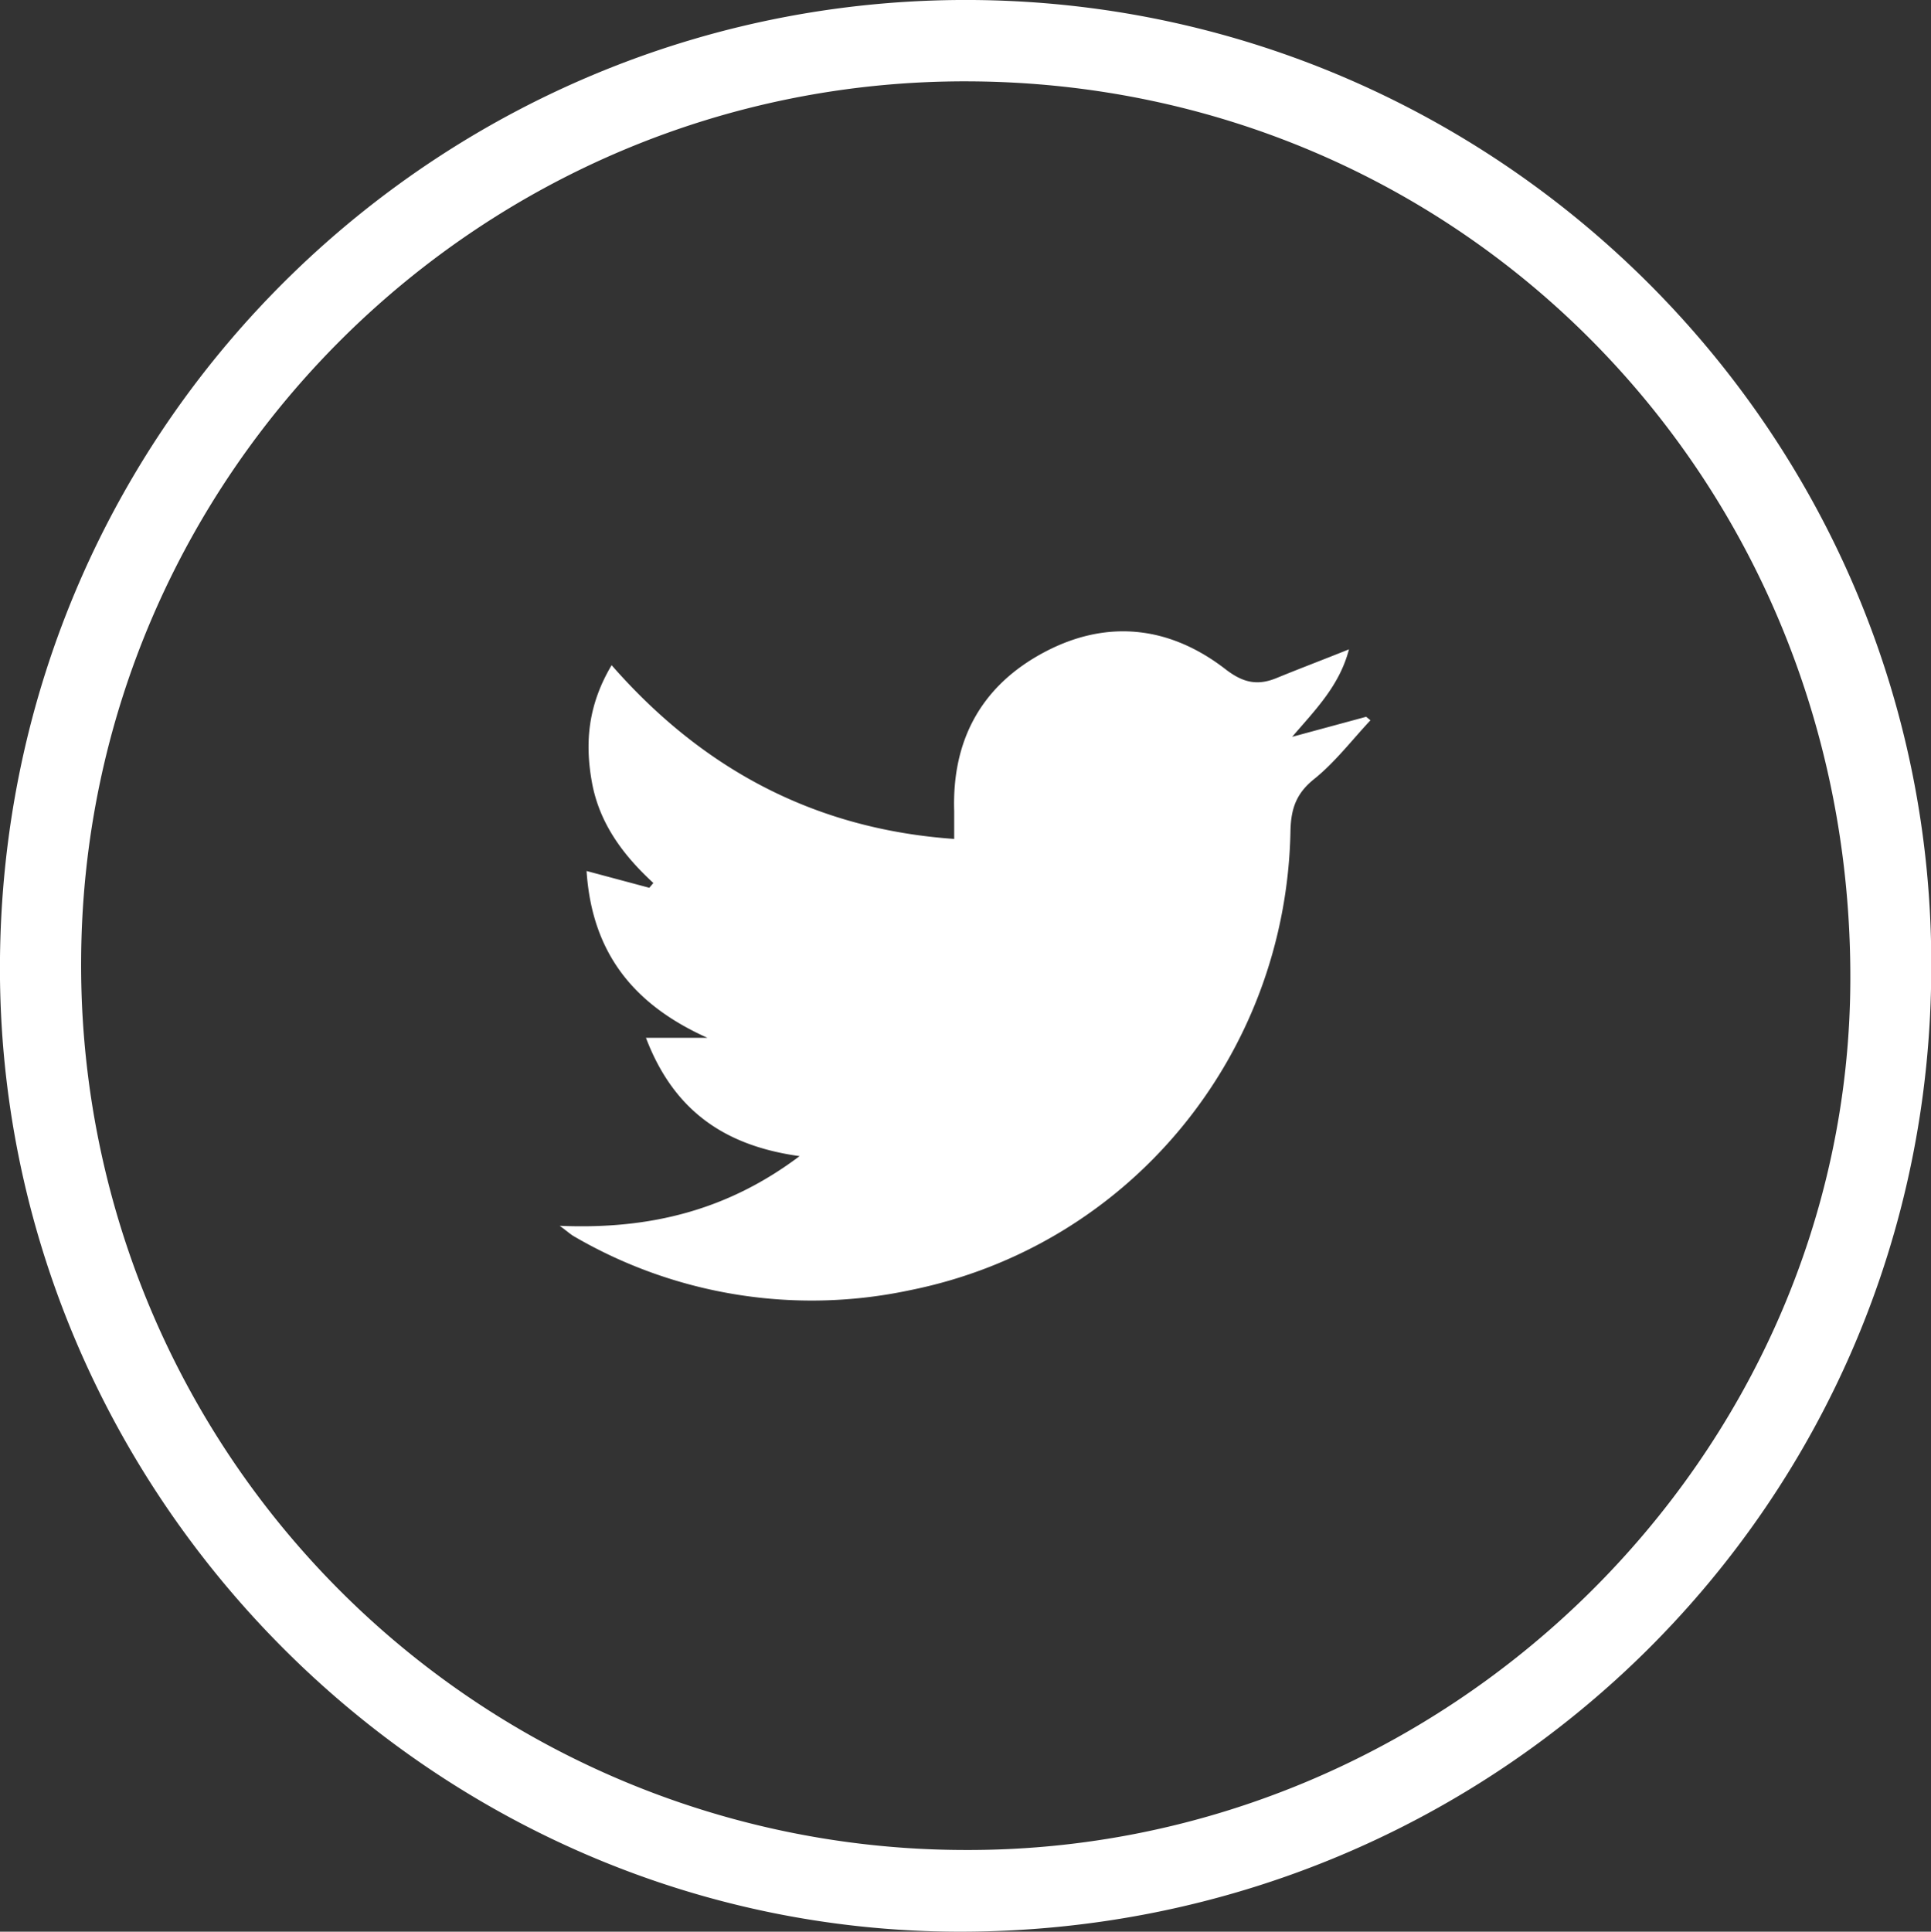 <svg id="Layer_1" data-name="Layer 1" xmlns="http://www.w3.org/2000/svg" viewBox="0 0 373.94 374.03"><rect x="0" y="0" width="373.94" height="374.03" fill="#333333" stroke="none"/><defs><style>.cls-1{fill:#fff;}</style></defs><path class="cls-1" d="M374,188.5C373.88,292,290,375.22,185.76,375.13,83.76,375-.36,290.37,0,187.92.39,81.9,87.22-.53,190.07,1.12,291.61,2.76,374.44,86,374,188.5ZM187.45,16.85C93.19,16.53,16.06,93,15.72,187.18a171.29,171.29,0,0,0,170.9,172.13C280,359.79,358,283.31,358.33,191,358.72,94.17,283.18,17.18,187.45,16.85Z" transform="translate(-0.01 -1.1)"/><path class="cls-1" d="M184.79,163.54c0-2.14,0-3.76,0-5.38-.44-13.8,5.3-24.32,17.44-30.77s24.29-5.08,35.11,3.3c3.42,2.64,6.2,3.21,9.9,1.69,4.46-1.83,9-3.54,14-5.55-1.83,7-6.39,11.58-11,16.94l14.33-3.88.83.68c-3.6,3.84-6.85,8.12-10.91,11.38-3.52,2.82-4.49,5.82-4.58,10.11-.85,43.51-31.3,80.37-73.72,88.87a91.4,91.4,0,0,1-65.1-10.48c-.54-.31-1-.74-2.69-2,17.56.76,32.59-3.06,46.45-13.49-14.46-2-24.36-8.75-29.75-22.91h11.9c-14.08-6.32-22.34-16.22-23.4-32.3L125.75,173l.78-.93c-5.86-5.39-10.43-11.52-11.88-19.43s-.69-15.18,3.8-22.74C136.16,150.14,157.93,161.66,184.79,163.54Z" transform="translate(-0.01 -1.1)"/></svg>